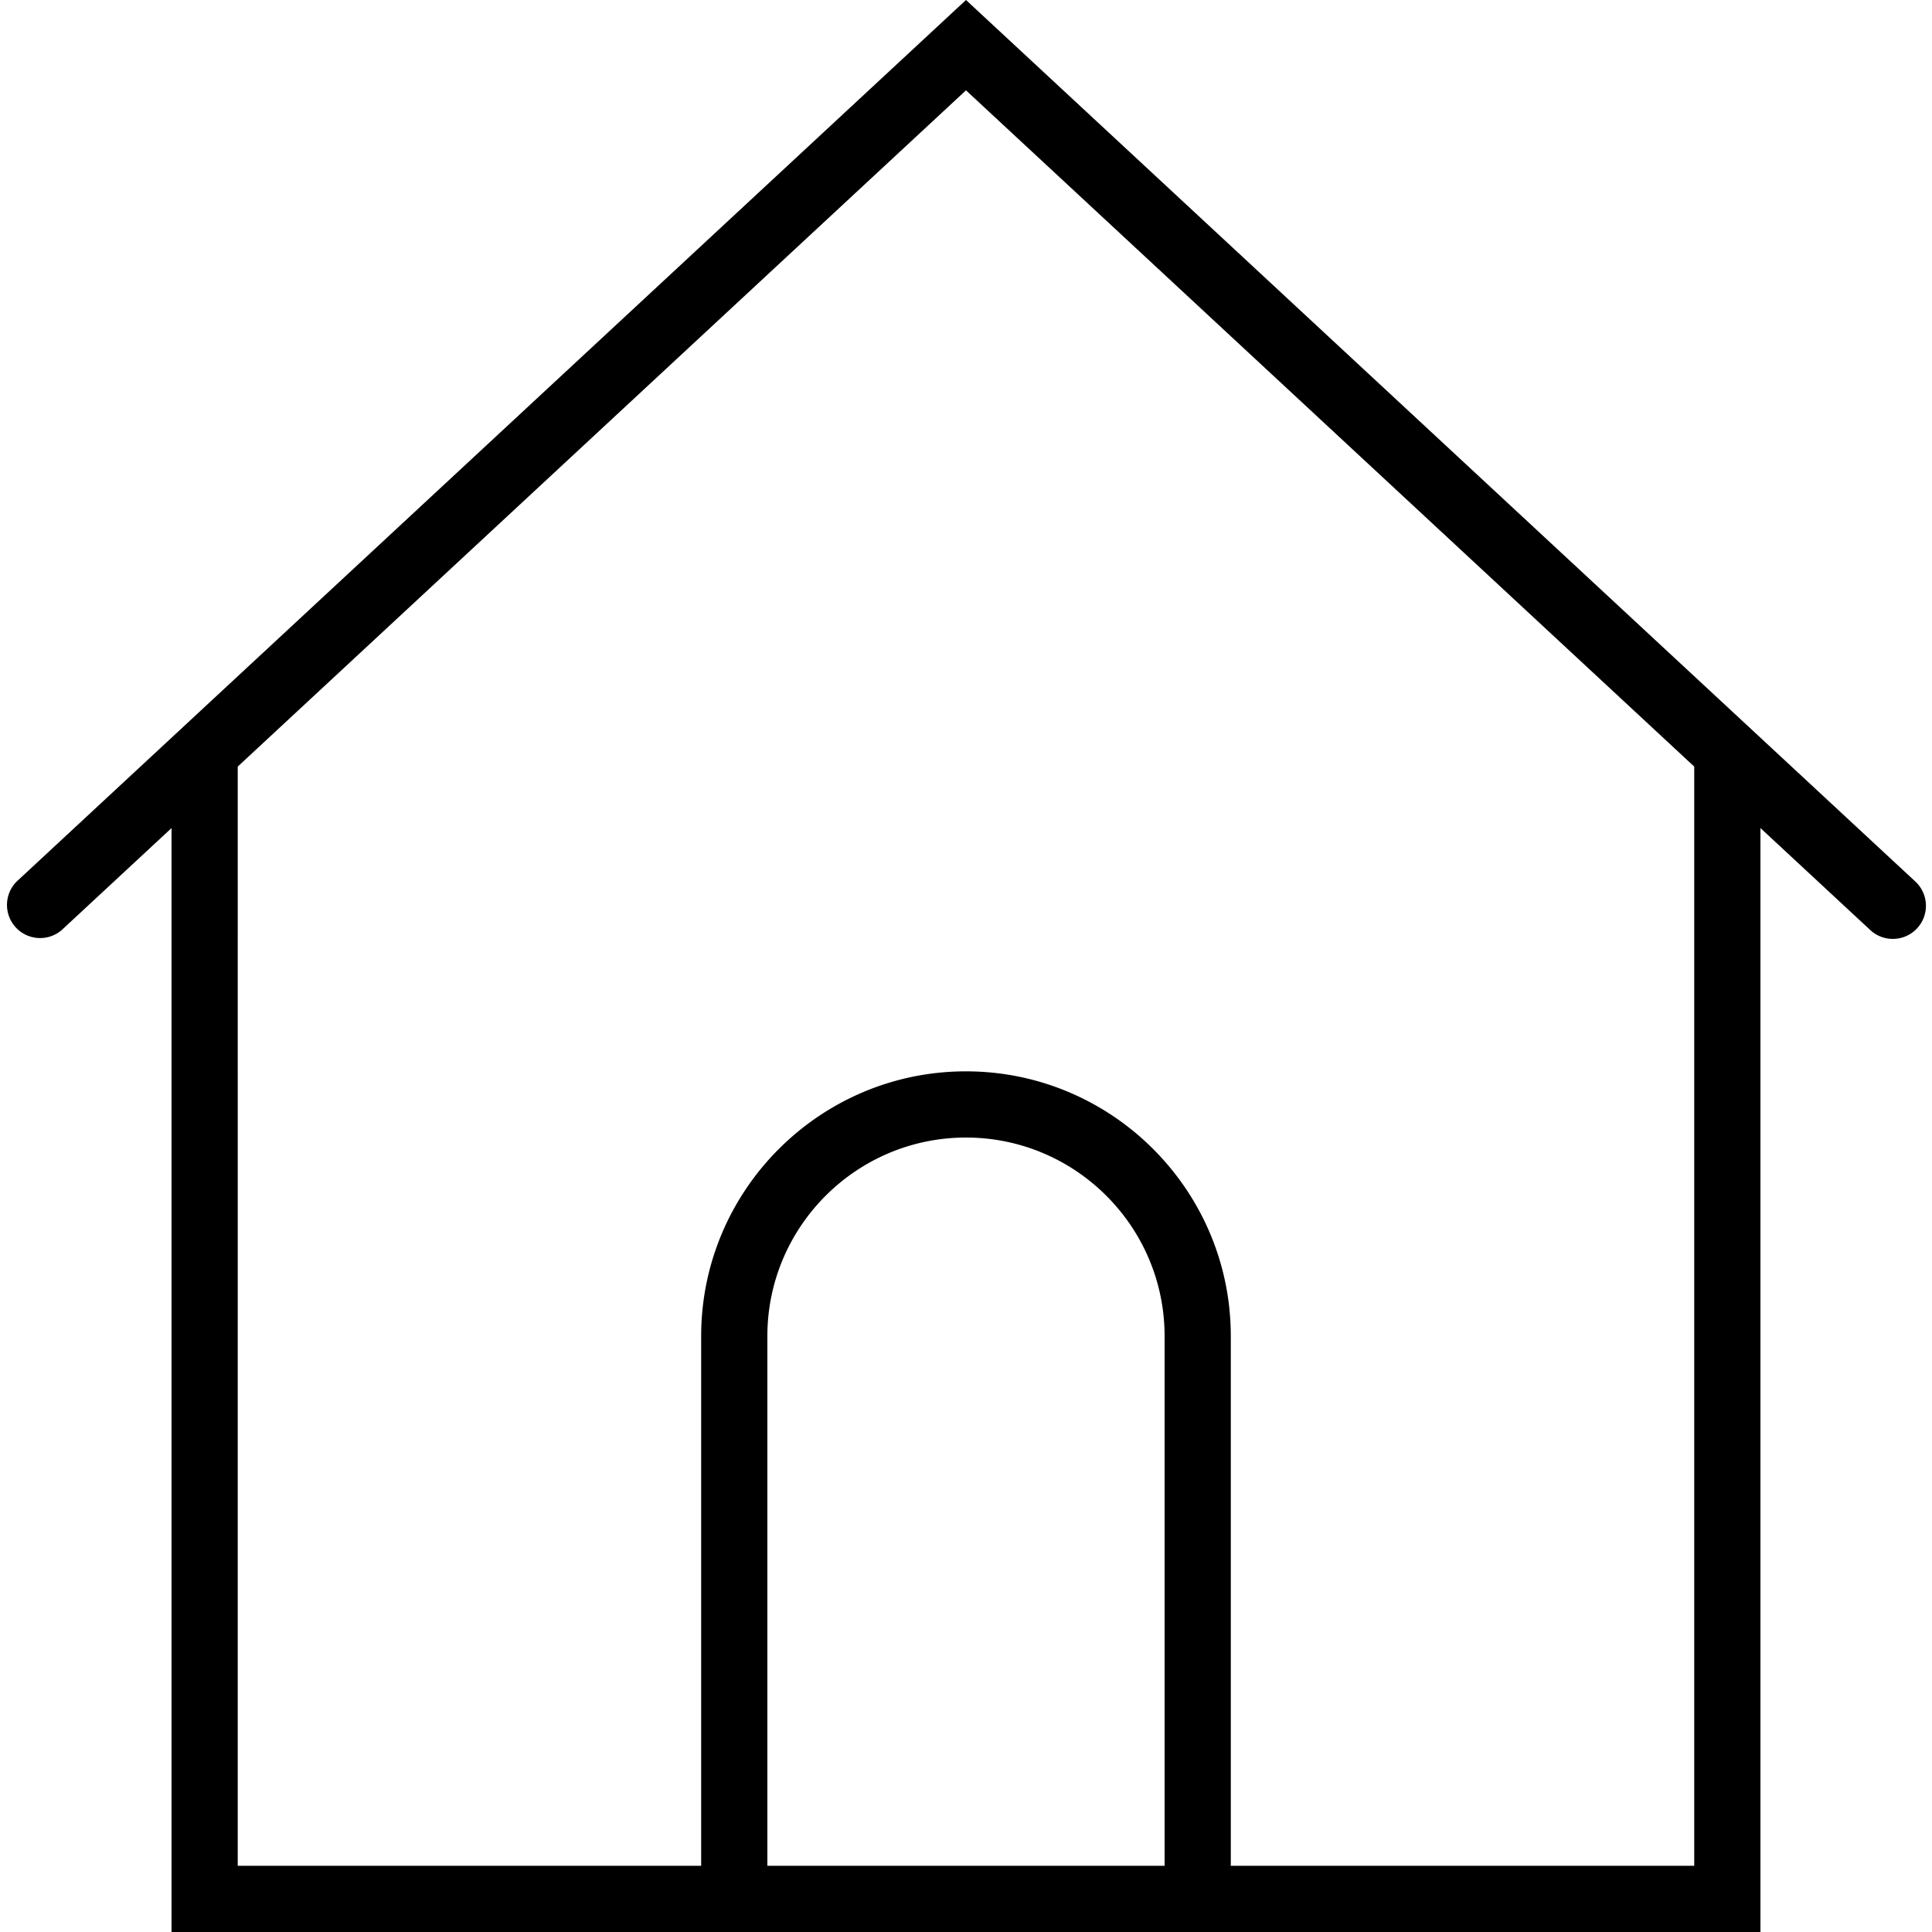 <svg xmlns="http://www.w3.org/2000/svg" viewBox="0 0 58.365 58.365"><path d="M57.863 26.632L29.182 0 .502 26.632a1.001 1.001 0 0 0 1.361 1.466l3.319-3.082v33.349h48v-33.35l3.319 3.082a.995.995 0 0 0 .681.267 1 1 0 0 0 .681-1.732zM23.182 56.365v-16c0-3.309 2.691-6 6-6s6 2.691 6 6v16h-12zm28 0h-14v-16c0-4.411-3.589-8-8-8s-8 3.589-8 8v16h-14V23.158l22-20.429 22 20.429v33.207z"/></svg>